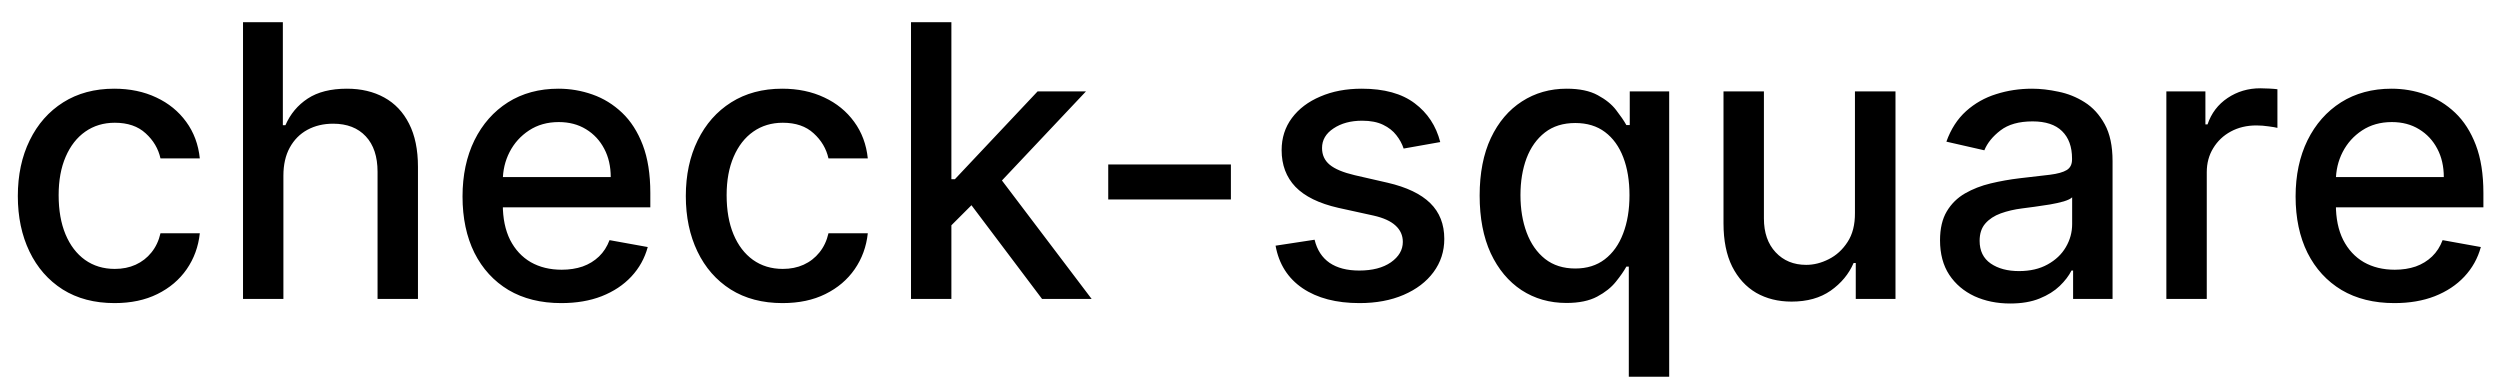 <svg width="92" height="14" viewBox="0 0 92 14" fill="none" xmlns="http://www.w3.org/2000/svg">
<path d="M4.216 11.154C3.477 11.154 2.84 10.987 2.307 10.652C1.777 10.314 1.369 9.848 1.084 9.255C0.799 8.662 0.656 7.982 0.656 7.217C0.656 6.441 0.802 5.757 1.094 5.163C1.385 4.567 1.796 4.101 2.327 3.766C2.857 3.432 3.482 3.264 4.201 3.264C4.781 3.264 5.298 3.372 5.752 3.587C6.206 3.799 6.572 4.098 6.851 4.482C7.133 4.867 7.3 5.316 7.353 5.83H5.906C5.827 5.472 5.644 5.163 5.359 4.905C5.078 4.646 4.7 4.517 4.226 4.517C3.812 4.517 3.449 4.626 3.137 4.845C2.829 5.061 2.589 5.369 2.416 5.77C2.244 6.168 2.158 6.638 2.158 7.182C2.158 7.739 2.242 8.219 2.411 8.624C2.58 9.028 2.819 9.341 3.127 9.563C3.439 9.785 3.805 9.896 4.226 9.896C4.508 9.896 4.763 9.845 4.991 9.742C5.223 9.636 5.417 9.485 5.573 9.29C5.732 9.094 5.843 8.859 5.906 8.584H7.353C7.3 9.078 7.139 9.518 6.871 9.906C6.602 10.294 6.243 10.599 5.792 10.821C5.344 11.043 4.819 11.154 4.216 11.154ZM10.429 6.466V11H8.943V0.818H10.409V4.607H10.504C10.683 4.196 10.956 3.869 11.324 3.627C11.692 3.385 12.172 3.264 12.766 3.264C13.29 3.264 13.747 3.372 14.138 3.587C14.532 3.803 14.837 4.124 15.053 4.552C15.271 4.976 15.381 5.506 15.381 6.143V11H13.894V6.322C13.894 5.762 13.75 5.327 13.462 5.019C13.174 4.708 12.772 4.552 12.259 4.552C11.907 4.552 11.592 4.626 11.314 4.776C11.039 4.925 10.822 5.143 10.663 5.432C10.507 5.717 10.429 6.062 10.429 6.466ZM20.656 11.154C19.903 11.154 19.255 10.993 18.712 10.672C18.172 10.347 17.754 9.891 17.459 9.305C17.167 8.715 17.021 8.024 17.021 7.232C17.021 6.449 17.167 5.76 17.459 5.163C17.754 4.567 18.165 4.101 18.692 3.766C19.222 3.432 19.842 3.264 20.551 3.264C20.982 3.264 21.4 3.335 21.804 3.478C22.209 3.62 22.571 3.844 22.893 4.149C23.214 4.454 23.468 4.85 23.654 5.337C23.839 5.821 23.932 6.41 23.932 7.102V7.629H17.862V6.516H22.475C22.475 6.125 22.396 5.778 22.237 5.477C22.078 5.172 21.854 4.931 21.566 4.756C21.28 4.58 20.946 4.492 20.561 4.492C20.144 4.492 19.779 4.595 19.468 4.8C19.159 5.003 18.921 5.268 18.752 5.596C18.586 5.921 18.503 6.274 18.503 6.655V7.525C18.503 8.035 18.593 8.469 18.771 8.827C18.954 9.185 19.207 9.459 19.532 9.648C19.857 9.833 20.236 9.926 20.671 9.926C20.952 9.926 21.209 9.886 21.441 9.807C21.673 9.724 21.874 9.601 22.043 9.439C22.212 9.277 22.341 9.076 22.431 8.837L23.837 9.091C23.725 9.505 23.523 9.868 23.231 10.18C22.943 10.488 22.58 10.728 22.142 10.901C21.708 11.07 21.212 11.154 20.656 11.154ZM28.798 11.154C28.059 11.154 27.422 10.987 26.889 10.652C26.358 10.314 25.951 9.848 25.666 9.255C25.381 8.662 25.238 7.982 25.238 7.217C25.238 6.441 25.384 5.757 25.676 5.163C25.967 4.567 26.378 4.101 26.909 3.766C27.439 3.432 28.064 3.264 28.783 3.264C29.363 3.264 29.88 3.372 30.334 3.587C30.788 3.799 31.154 4.098 31.433 4.482C31.715 4.867 31.882 5.316 31.935 5.83H30.488C30.409 5.472 30.226 5.163 29.941 4.905C29.66 4.646 29.282 4.517 28.808 4.517C28.394 4.517 28.031 4.626 27.719 4.845C27.411 5.061 27.171 5.369 26.998 5.77C26.826 6.168 26.74 6.638 26.74 7.182C26.74 7.739 26.824 8.219 26.993 8.624C27.162 9.028 27.401 9.341 27.709 9.563C28.021 9.785 28.387 9.896 28.808 9.896C29.09 9.896 29.345 9.845 29.573 9.742C29.805 9.636 29.999 9.485 30.155 9.29C30.314 9.094 30.425 8.859 30.488 8.584H31.935C31.882 9.078 31.721 9.518 31.453 9.906C31.184 10.294 30.825 10.599 30.374 10.821C29.927 11.043 29.401 11.154 28.798 11.154ZM34.892 8.41L34.882 6.595H35.14L38.183 3.364H39.963L36.493 7.043H36.259L34.892 8.41ZM33.525 11V0.818H35.011V11H33.525ZM38.347 11L35.613 7.371L36.637 6.332L40.172 11H38.347ZM45.297 6.053V7.341H40.783V6.053H45.297ZM53.001 5.228L51.654 5.467C51.597 5.294 51.508 5.13 51.385 4.974C51.266 4.819 51.103 4.691 50.898 4.592C50.692 4.492 50.435 4.442 50.127 4.442C49.706 4.442 49.355 4.537 49.073 4.726C48.792 4.911 48.651 5.152 48.651 5.447C48.651 5.702 48.745 5.907 48.934 6.063C49.123 6.219 49.428 6.347 49.849 6.446L51.062 6.724C51.765 6.887 52.288 7.137 52.633 7.475C52.978 7.813 53.15 8.252 53.15 8.793C53.15 9.25 53.017 9.658 52.752 10.016C52.49 10.37 52.124 10.649 51.654 10.851C51.186 11.053 50.644 11.154 50.028 11.154C49.173 11.154 48.475 10.972 47.935 10.607C47.395 10.239 47.063 9.717 46.941 9.041L48.377 8.822C48.467 9.197 48.651 9.48 48.929 9.673C49.208 9.862 49.571 9.956 50.018 9.956C50.505 9.956 50.895 9.855 51.186 9.653C51.478 9.447 51.624 9.197 51.624 8.902C51.624 8.663 51.534 8.463 51.355 8.3C51.18 8.138 50.91 8.015 50.545 7.933L49.252 7.649C48.54 7.487 48.013 7.228 47.671 6.874C47.333 6.519 47.164 6.07 47.164 5.526C47.164 5.076 47.29 4.681 47.542 4.343C47.794 4.005 48.142 3.741 48.586 3.553C49.03 3.36 49.539 3.264 50.112 3.264C50.938 3.264 51.587 3.443 52.061 3.801C52.535 4.156 52.848 4.631 53.001 5.228ZM59.94 13.864V9.812H59.85C59.761 9.974 59.632 10.16 59.463 10.369C59.297 10.577 59.068 10.76 58.777 10.915C58.485 11.071 58.107 11.149 57.643 11.149C57.027 11.149 56.476 10.992 55.992 10.677C55.512 10.359 55.134 9.906 54.859 9.32C54.587 8.73 54.451 8.022 54.451 7.197C54.451 6.371 54.589 5.665 54.864 5.079C55.142 4.492 55.524 4.043 56.008 3.732C56.491 3.42 57.04 3.264 57.653 3.264C58.127 3.264 58.508 3.344 58.797 3.503C59.088 3.659 59.314 3.841 59.473 4.05C59.635 4.259 59.761 4.442 59.85 4.602H59.975V3.364H61.426V13.864H59.94ZM57.971 9.881C58.399 9.881 58.76 9.769 59.055 9.543C59.353 9.315 59.579 8.998 59.731 8.594C59.887 8.189 59.965 7.719 59.965 7.182C59.965 6.652 59.889 6.188 59.736 5.79C59.584 5.392 59.36 5.082 59.065 4.86C58.77 4.638 58.405 4.527 57.971 4.527C57.524 4.527 57.151 4.643 56.853 4.875C56.554 5.107 56.329 5.424 56.176 5.825C56.027 6.226 55.953 6.678 55.953 7.182C55.953 7.692 56.029 8.151 56.181 8.559C56.334 8.967 56.559 9.29 56.858 9.528C57.159 9.764 57.53 9.881 57.971 9.881ZM68.262 7.833V3.364H69.754V11H68.292V9.678H68.213C68.037 10.085 67.755 10.425 67.368 10.697C66.983 10.965 66.504 11.099 65.931 11.099C65.44 11.099 65.006 10.992 64.628 10.776C64.254 10.557 63.959 10.234 63.743 9.807C63.531 9.379 63.425 8.851 63.425 8.221V3.364H64.912V8.042C64.912 8.562 65.056 8.977 65.344 9.285C65.632 9.593 66.007 9.747 66.468 9.747C66.746 9.747 67.023 9.678 67.298 9.538C67.576 9.399 67.807 9.189 67.989 8.907C68.175 8.625 68.266 8.267 68.262 7.833ZM73.974 11.169C73.49 11.169 73.052 11.079 72.661 10.901C72.27 10.718 71.96 10.455 71.731 10.11C71.506 9.765 71.393 9.343 71.393 8.842C71.393 8.411 71.476 8.057 71.642 7.778C71.808 7.5 72.031 7.28 72.313 7.117C72.595 6.955 72.91 6.832 73.258 6.749C73.606 6.666 73.96 6.603 74.322 6.56C74.779 6.507 75.15 6.464 75.435 6.431C75.72 6.395 75.927 6.337 76.057 6.257C76.186 6.178 76.251 6.048 76.251 5.869V5.835C76.251 5.4 76.128 5.064 75.883 4.825C75.641 4.587 75.279 4.467 74.799 4.467C74.298 4.467 73.904 4.578 73.616 4.8C73.331 5.019 73.133 5.263 73.024 5.531L71.627 5.213C71.793 4.749 72.035 4.375 72.353 4.089C72.674 3.801 73.044 3.592 73.462 3.463C73.879 3.33 74.318 3.264 74.779 3.264C75.084 3.264 75.407 3.301 75.748 3.374C76.093 3.443 76.415 3.572 76.713 3.761C77.014 3.95 77.261 4.22 77.454 4.572C77.646 4.92 77.742 5.372 77.742 5.929V11H76.29V9.956H76.231C76.135 10.148 75.99 10.337 75.798 10.523C75.606 10.708 75.359 10.863 75.057 10.985C74.756 11.108 74.394 11.169 73.974 11.169ZM74.297 9.976C74.708 9.976 75.059 9.895 75.351 9.732C75.646 9.57 75.869 9.358 76.022 9.096C76.178 8.831 76.255 8.547 76.255 8.246V7.261C76.203 7.314 76.1 7.364 75.947 7.411C75.798 7.454 75.627 7.492 75.435 7.525C75.243 7.555 75.056 7.583 74.873 7.609C74.691 7.633 74.539 7.652 74.416 7.669C74.128 7.705 73.864 7.767 73.626 7.853C73.39 7.939 73.201 8.063 73.059 8.226C72.92 8.385 72.85 8.597 72.85 8.862C72.85 9.23 72.986 9.509 73.258 9.697C73.529 9.883 73.876 9.976 74.297 9.976ZM79.722 11V3.364H81.159V4.577H81.238C81.377 4.166 81.623 3.843 81.974 3.607C82.329 3.369 82.73 3.249 83.177 3.249C83.27 3.249 83.379 3.253 83.505 3.259C83.635 3.266 83.736 3.274 83.809 3.284V4.706C83.749 4.689 83.643 4.671 83.49 4.651C83.338 4.628 83.186 4.616 83.033 4.616C82.682 4.616 82.368 4.691 82.093 4.84C81.822 4.986 81.606 5.19 81.447 5.452C81.288 5.71 81.209 6.005 81.209 6.337V11H79.722ZM88.113 11.154C87.36 11.154 86.712 10.993 86.169 10.672C85.629 10.347 85.211 9.891 84.916 9.305C84.624 8.715 84.478 8.024 84.478 7.232C84.478 6.449 84.624 5.76 84.916 5.163C85.211 4.567 85.622 4.101 86.149 3.766C86.679 3.432 87.299 3.264 88.008 3.264C88.439 3.264 88.857 3.335 89.261 3.478C89.665 3.62 90.028 3.844 90.35 4.149C90.671 4.454 90.925 4.85 91.111 5.337C91.296 5.821 91.389 6.41 91.389 7.102V7.629H85.319V6.516H89.932C89.932 6.125 89.853 5.778 89.694 5.477C89.535 5.172 89.311 4.931 89.022 4.756C88.737 4.58 88.403 4.492 88.018 4.492C87.601 4.492 87.236 4.595 86.924 4.8C86.616 5.003 86.378 5.268 86.209 5.596C86.043 5.921 85.96 6.274 85.96 6.655V7.525C85.96 8.035 86.049 8.469 86.228 8.827C86.411 9.185 86.664 9.459 86.989 9.648C87.314 9.833 87.694 9.926 88.128 9.926C88.409 9.926 88.666 9.886 88.898 9.807C89.13 9.724 89.331 9.601 89.5 9.439C89.669 9.277 89.798 9.076 89.888 8.837L91.295 9.091C91.182 9.505 90.98 9.868 90.688 10.18C90.4 10.488 90.037 10.728 89.599 10.901C89.165 11.07 88.67 11.154 88.113 11.154Z" fill="black"/>
</svg>
